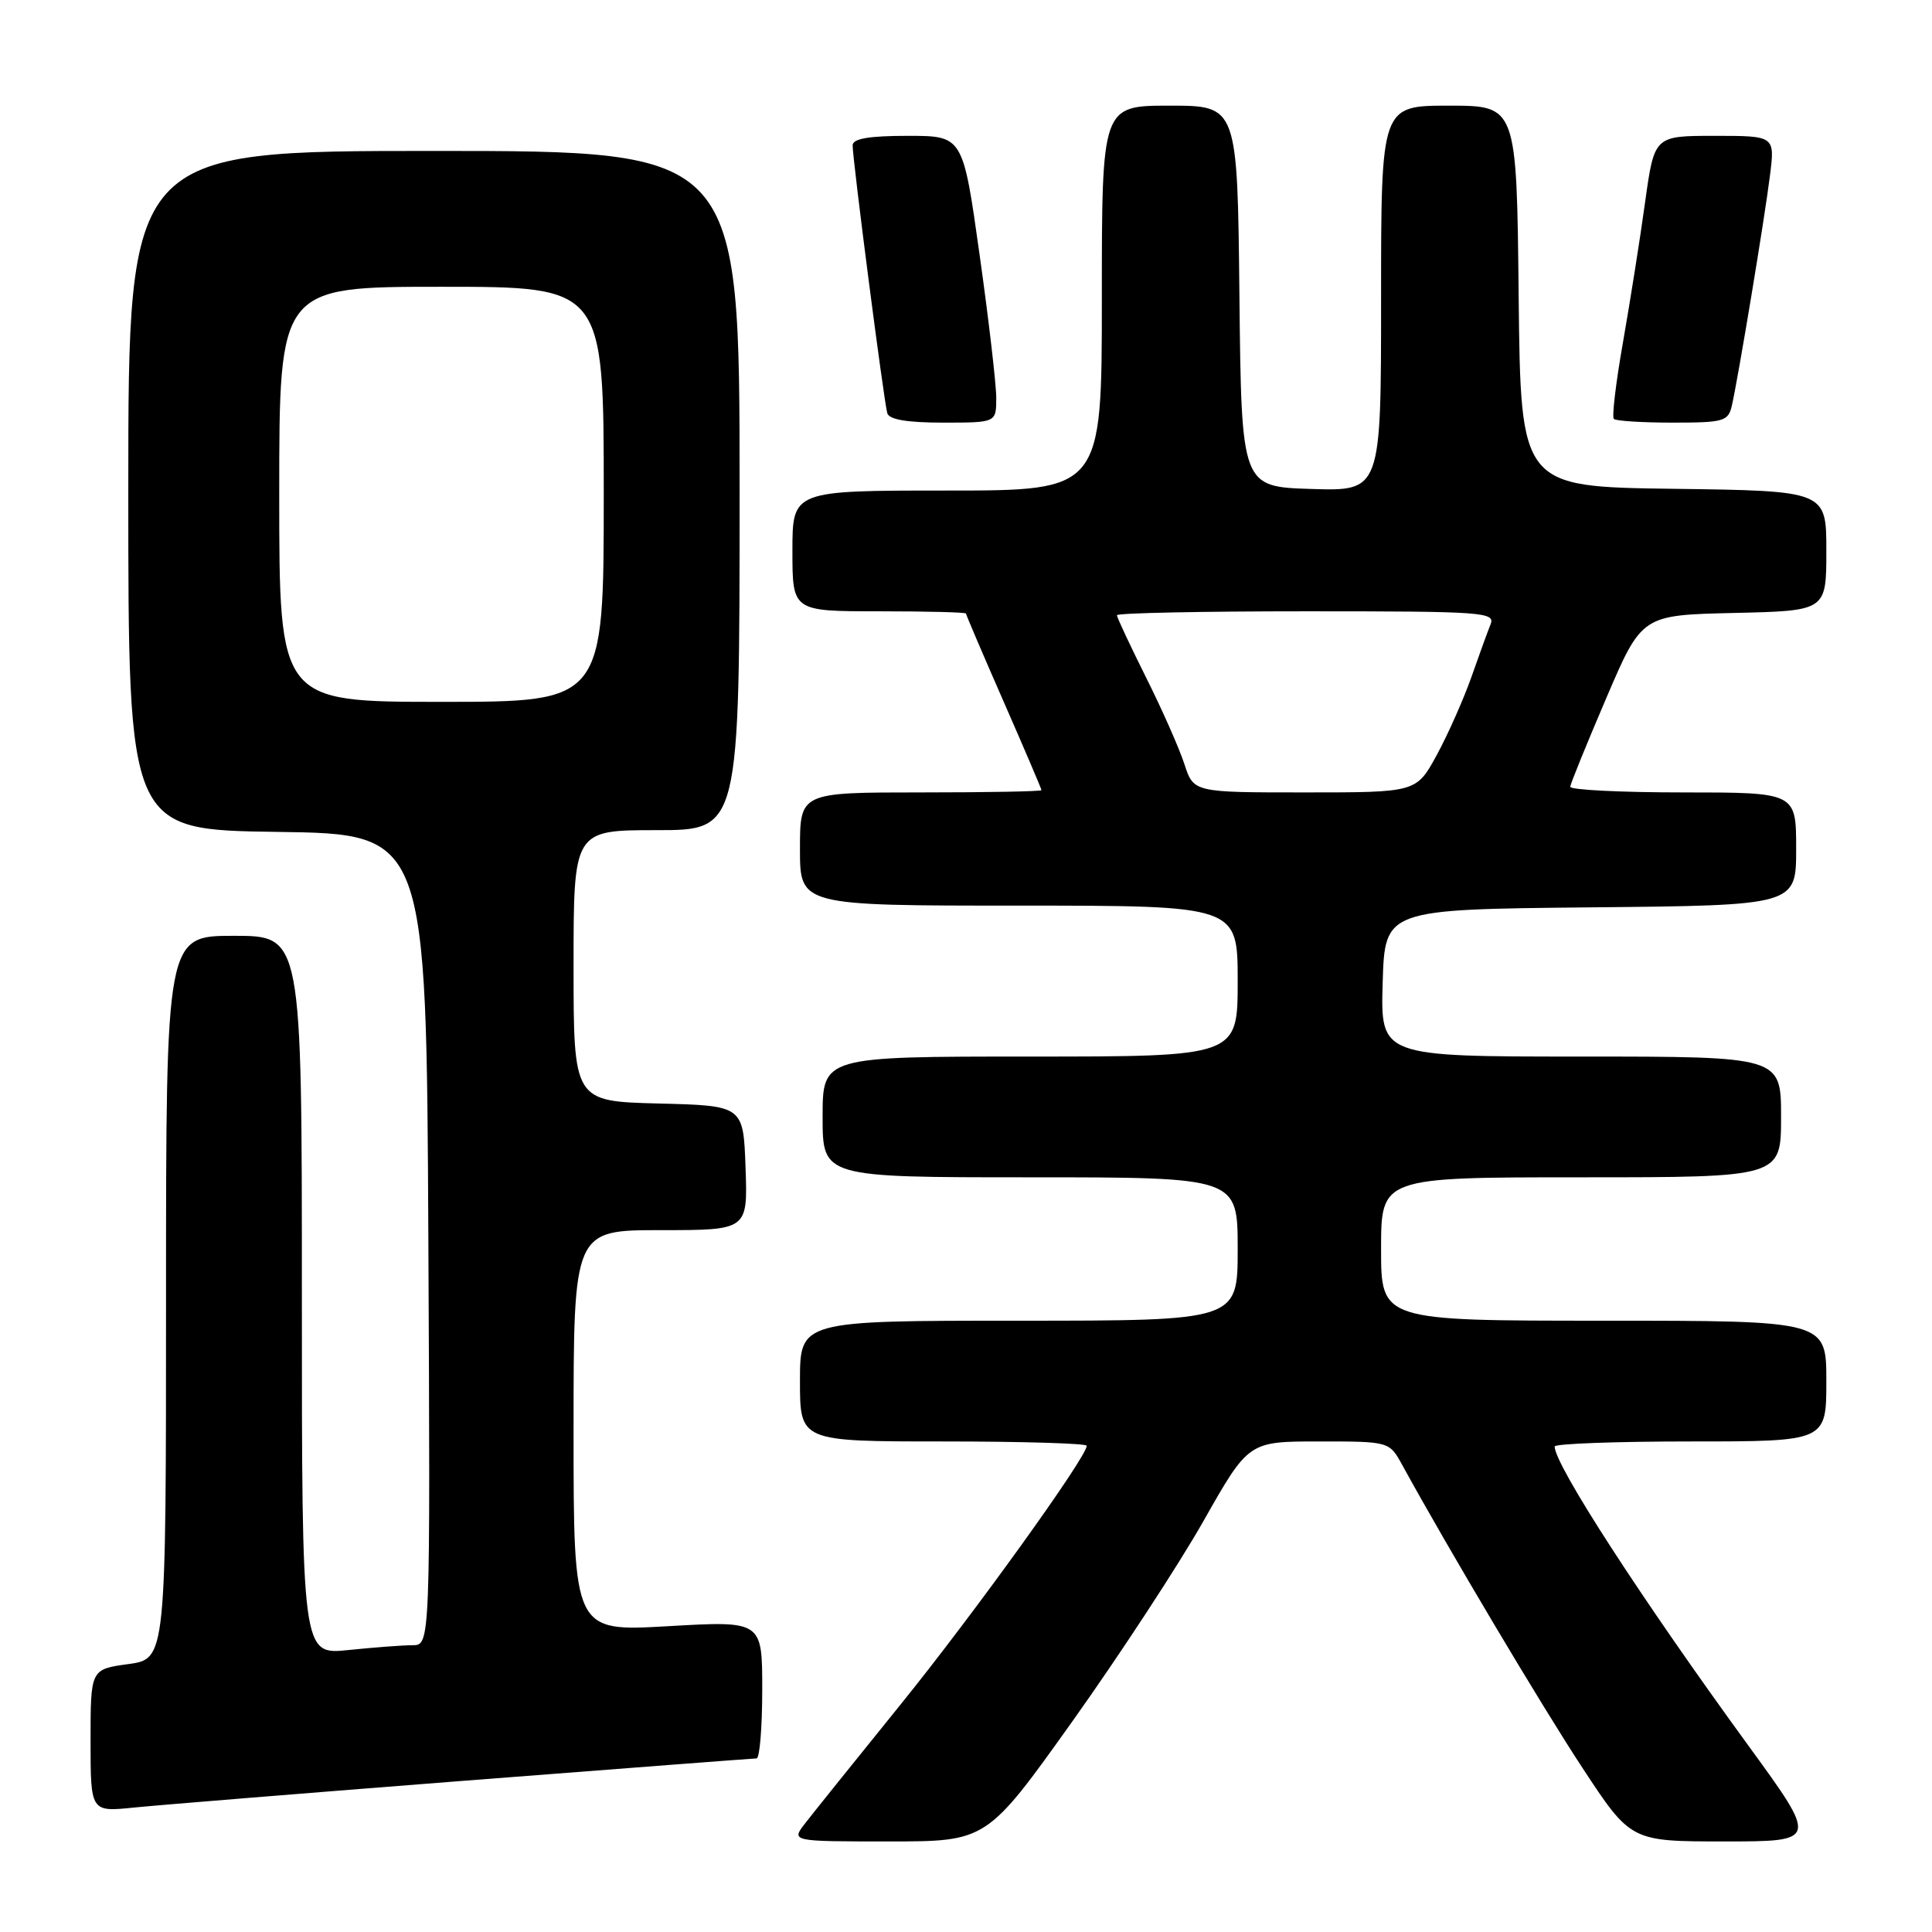 <?xml version="1.0" encoding="UTF-8" standalone="no"?>
<!DOCTYPE svg PUBLIC "-//W3C//DTD SVG 1.1//EN" "http://www.w3.org/Graphics/SVG/1.1/DTD/svg11.dtd" >
<svg xmlns="http://www.w3.org/2000/svg" xmlns:xlink="http://www.w3.org/1999/xlink" version="1.1" viewBox="0 0 256 256">
 <g >
 <path fill="currentColor"
d=" M 142.13 228.04 C 148.38 219.26 156.19 207.33 159.47 201.54 C 165.44 191.00 165.44 191.00 174.77 191.00 C 184.09 191.00 184.09 191.00 185.80 194.11 C 191.88 205.20 204.25 225.99 209.68 234.25 C 216.09 244.00 216.09 244.00 228.51 244.00 C 240.92 244.00 240.92 244.00 231.63 231.25 C 217.43 211.75 206.00 194.10 206.00 191.67 C 206.00 191.30 214.10 191.00 224.00 191.00 C 242.00 191.00 242.00 191.00 242.00 183.00 C 242.00 175.00 242.00 175.00 212.50 175.00 C 183.00 175.00 183.00 175.00 183.00 165.50 C 183.00 156.00 183.00 156.00 209.50 156.00 C 236.00 156.00 236.00 156.00 236.00 148.00 C 236.00 140.00 236.00 140.00 209.46 140.00 C 182.93 140.00 182.93 140.00 183.21 130.25 C 183.50 120.50 183.50 120.50 210.75 120.23 C 238.00 119.97 238.00 119.97 238.00 112.48 C 238.00 105.00 238.00 105.00 223.00 105.00 C 214.75 105.00 208.03 104.66 208.06 104.25 C 208.10 103.84 210.25 98.55 212.84 92.50 C 217.55 81.50 217.55 81.50 229.77 81.22 C 242.00 80.94 242.00 80.94 242.00 72.99 C 242.00 65.04 242.00 65.04 221.75 64.77 C 201.50 64.50 201.50 64.50 201.23 39.25 C 200.97 14.00 200.97 14.00 191.98 14.00 C 183.00 14.00 183.00 14.00 183.00 39.54 C 183.00 65.08 183.00 65.08 173.75 64.79 C 164.50 64.50 164.50 64.50 164.23 39.25 C 163.97 14.00 163.97 14.00 154.98 14.00 C 146.00 14.00 146.00 14.00 146.00 39.50 C 146.00 65.00 146.00 65.00 125.50 65.00 C 105.00 65.00 105.00 65.00 105.00 73.00 C 105.00 81.00 105.00 81.00 116.50 81.00 C 122.83 81.00 128.00 81.13 128.00 81.30 C 128.00 81.46 130.25 86.73 133.00 93.00 C 135.75 99.27 138.00 104.54 138.00 104.70 C 138.00 104.87 130.80 105.00 122.00 105.00 C 106.00 105.00 106.00 105.00 106.00 112.50 C 106.00 120.00 106.00 120.00 135.00 120.00 C 164.00 120.00 164.00 120.00 164.00 130.00 C 164.00 140.00 164.00 140.00 136.50 140.00 C 109.00 140.00 109.00 140.00 109.00 148.00 C 109.00 156.00 109.00 156.00 136.50 156.00 C 164.00 156.00 164.00 156.00 164.00 165.50 C 164.00 175.00 164.00 175.00 135.00 175.00 C 106.00 175.00 106.00 175.00 106.00 183.00 C 106.00 191.00 106.00 191.00 125.00 191.00 C 135.45 191.00 144.00 191.26 144.00 191.57 C 144.00 193.06 129.01 213.89 119.32 225.87 C 113.37 233.23 107.67 240.32 106.67 241.62 C 104.83 244.00 104.83 244.00 117.79 244.00 C 130.75 244.00 130.75 244.00 142.13 228.04 Z  M 61.50 235.96 C 82.40 234.34 99.84 233.00 100.25 233.00 C 100.66 233.00 101.00 228.90 101.00 223.88 C 101.00 214.76 101.00 214.76 88.50 215.48 C 76.00 216.20 76.00 216.20 76.00 189.60 C 76.00 163.00 76.00 163.00 87.54 163.00 C 99.08 163.00 99.08 163.00 98.79 154.75 C 98.50 146.50 98.50 146.50 87.25 146.22 C 76.00 145.93 76.00 145.93 76.00 127.97 C 76.00 110.00 76.00 110.00 87.00 110.00 C 98.00 110.00 98.00 110.00 98.00 65.00 C 98.00 20.00 98.00 20.00 57.50 20.00 C 17.00 20.00 17.00 20.00 17.00 64.98 C 17.00 109.96 17.00 109.96 36.75 110.23 C 56.50 110.50 56.50 110.50 56.76 164.25 C 57.02 218.00 57.02 218.00 54.66 218.00 C 53.36 218.00 49.53 218.29 46.15 218.64 C 40.00 219.28 40.00 219.28 40.00 171.64 C 40.00 124.00 40.00 124.00 31.00 124.00 C 22.00 124.00 22.00 124.00 22.00 171.91 C 22.00 219.81 22.00 219.81 17.00 220.50 C 12.00 221.19 12.00 221.19 12.00 230.64 C 12.00 240.10 12.00 240.10 17.75 239.51 C 20.91 239.19 40.60 237.59 61.50 235.96 Z  M 132.01 52.75 C 132.01 50.96 131.02 42.41 129.80 33.75 C 127.59 18.00 127.59 18.00 120.29 18.00 C 115.14 18.00 112.99 18.37 112.98 19.25 C 112.95 21.00 117.12 53.22 117.57 54.75 C 117.82 55.60 120.21 56.00 124.97 56.00 C 132.00 56.00 132.00 56.00 132.01 52.75 Z  M 229.48 53.75 C 230.32 50.07 233.83 28.91 234.53 23.25 C 235.19 18.00 235.19 18.00 227.20 18.00 C 219.21 18.00 219.21 18.00 217.99 26.75 C 217.33 31.56 216.01 39.89 215.07 45.26 C 214.12 50.63 213.57 55.24 213.84 55.51 C 214.11 55.78 217.62 56.00 221.65 56.00 C 228.41 56.00 229.00 55.83 229.48 53.75 Z  M 156.94 101.25 C 156.27 99.19 153.99 94.02 151.86 89.77 C 149.74 85.52 148.00 81.81 148.00 81.52 C 148.00 81.23 159.30 81.00 173.11 81.00 C 196.62 81.00 198.17 81.11 197.50 82.75 C 197.11 83.71 195.96 86.88 194.94 89.79 C 193.91 92.70 191.86 97.32 190.38 100.04 C 187.68 105.00 187.68 105.00 172.92 105.00 C 158.16 105.00 158.16 105.00 156.94 101.25 Z  M 37.00 65.50 C 37.00 38.00 37.00 38.00 58.50 38.00 C 80.00 38.00 80.00 38.00 80.00 65.50 C 80.00 93.00 80.00 93.00 58.50 93.00 C 37.00 93.00 37.00 93.00 37.00 65.50 Z "/>
</g>
</svg>